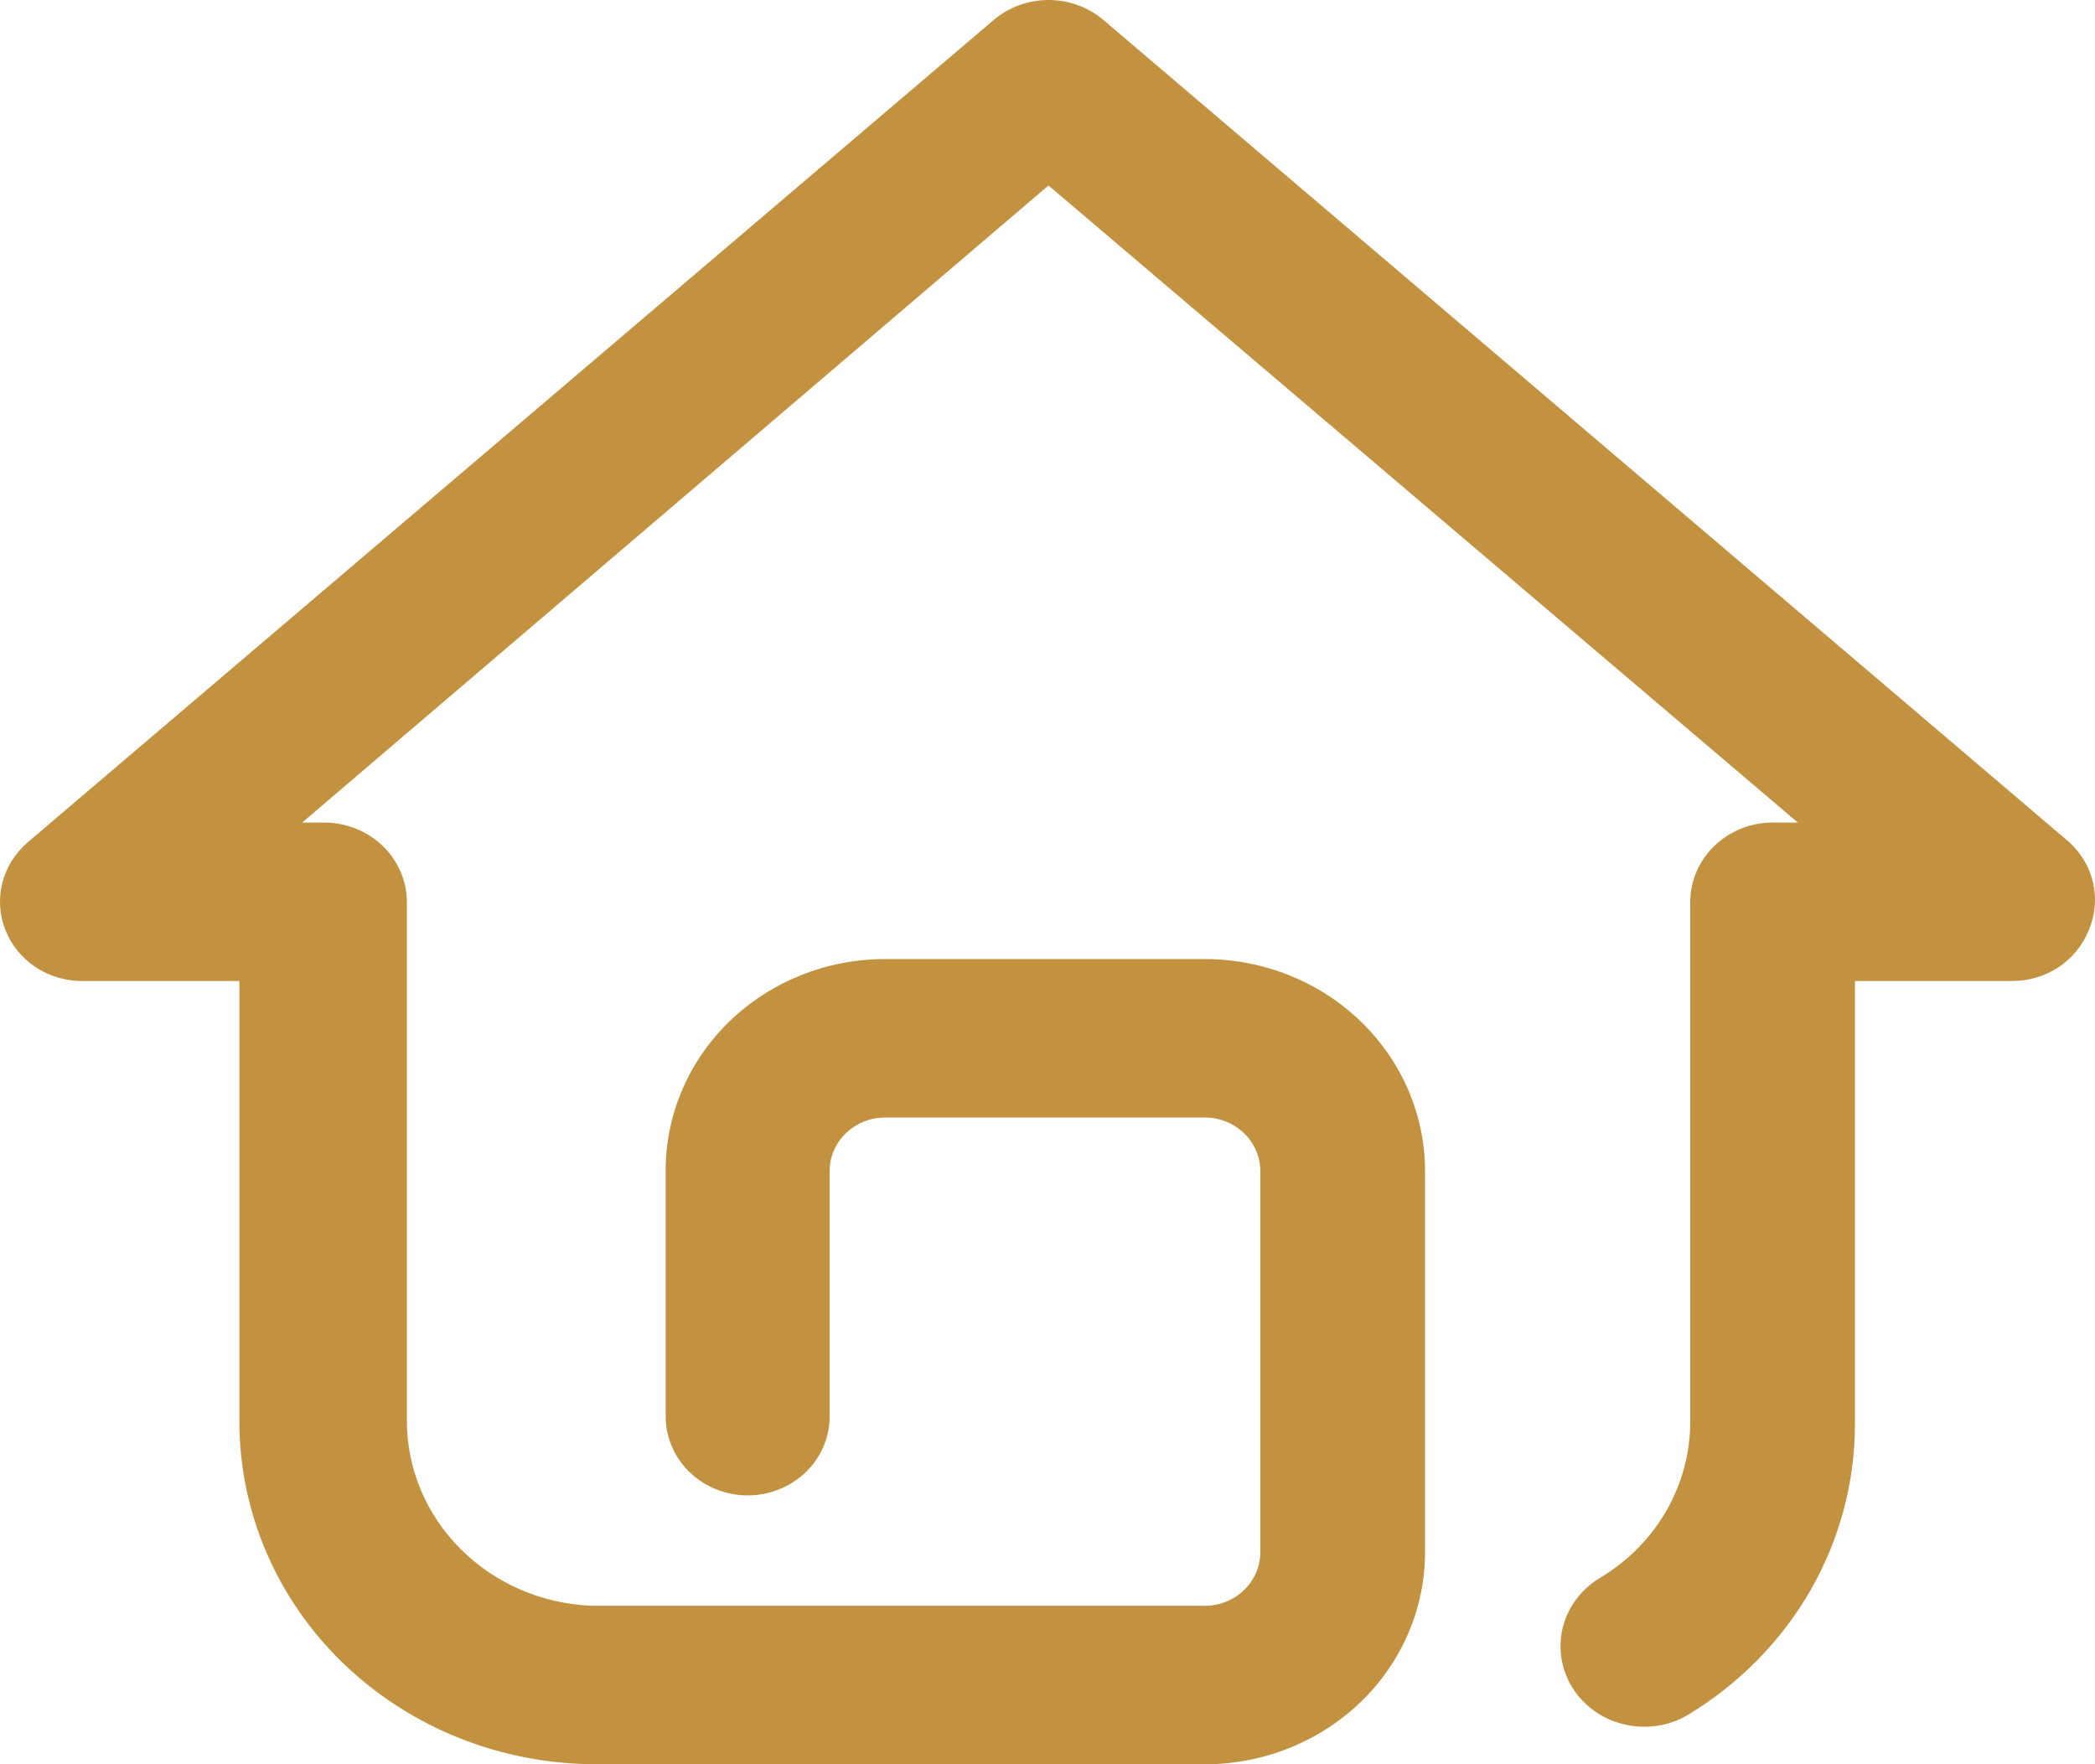 <svg width="19" height="16" viewBox="0 0 19 16" fill="none" xmlns="http://www.w3.org/2000/svg">
<path d="M18.769 7.64L10.001 0.176C9.864 0.063 9.69 0 9.509 0C9.329 0 9.154 0.063 9.018 0.176L0.25 7.64C0.137 7.738 0.057 7.866 0.021 8.008C-0.015 8.151 -0.005 8.3 0.05 8.437C0.104 8.572 0.199 8.689 0.324 8.772C0.449 8.854 0.597 8.898 0.748 8.897H2.171V12.89C2.171 13.715 2.511 14.506 3.117 15.089C3.724 15.672 4.546 16 5.404 16H10.984C11.502 15.986 11.995 15.777 12.357 15.42C12.719 15.062 12.922 14.583 12.924 14.084V10.614C12.922 10.106 12.711 9.62 12.338 9.261C11.965 8.902 11.46 8.699 10.932 8.698H8.022C7.495 8.699 6.99 8.902 6.618 9.261C6.246 9.62 6.037 10.107 6.037 10.614V12.847C6.037 13.036 6.116 13.218 6.255 13.352C6.394 13.486 6.584 13.562 6.781 13.562C6.978 13.562 7.167 13.486 7.307 13.352C7.446 13.218 7.524 13.036 7.524 12.847V10.614C7.526 10.487 7.579 10.366 7.672 10.277C7.765 10.187 7.891 10.136 8.022 10.135H10.932C11.063 10.136 11.189 10.187 11.282 10.277C11.375 10.366 11.428 10.487 11.43 10.614V14.084C11.428 14.211 11.375 14.332 11.282 14.421C11.189 14.511 11.063 14.562 10.932 14.563H5.371C4.921 14.547 4.494 14.364 4.181 14.052C3.867 13.74 3.691 13.324 3.69 12.89V8.182C3.69 7.991 3.612 7.809 3.473 7.674C3.333 7.538 3.144 7.462 2.946 7.46H2.74L9.509 1.682L16.305 7.46H16.098C15.998 7.457 15.899 7.474 15.805 7.509C15.712 7.545 15.627 7.597 15.555 7.665C15.484 7.732 15.427 7.812 15.388 7.901C15.349 7.99 15.329 8.085 15.329 8.182V12.89C15.33 13.174 15.255 13.453 15.113 13.701C14.97 13.949 14.764 14.158 14.514 14.308C14.343 14.41 14.22 14.572 14.173 14.761C14.127 14.949 14.16 15.148 14.265 15.313C14.371 15.478 14.54 15.596 14.736 15.64C14.932 15.685 15.138 15.654 15.309 15.552C15.772 15.272 16.154 14.884 16.419 14.424C16.683 13.964 16.822 13.447 16.823 12.921V8.897H18.245C18.396 8.898 18.544 8.854 18.669 8.772C18.794 8.689 18.889 8.572 18.943 8.437C19.001 8.302 19.015 8.155 18.984 8.013C18.953 7.87 18.878 7.741 18.769 7.64Z" fill="#C29240"/>
</svg>
